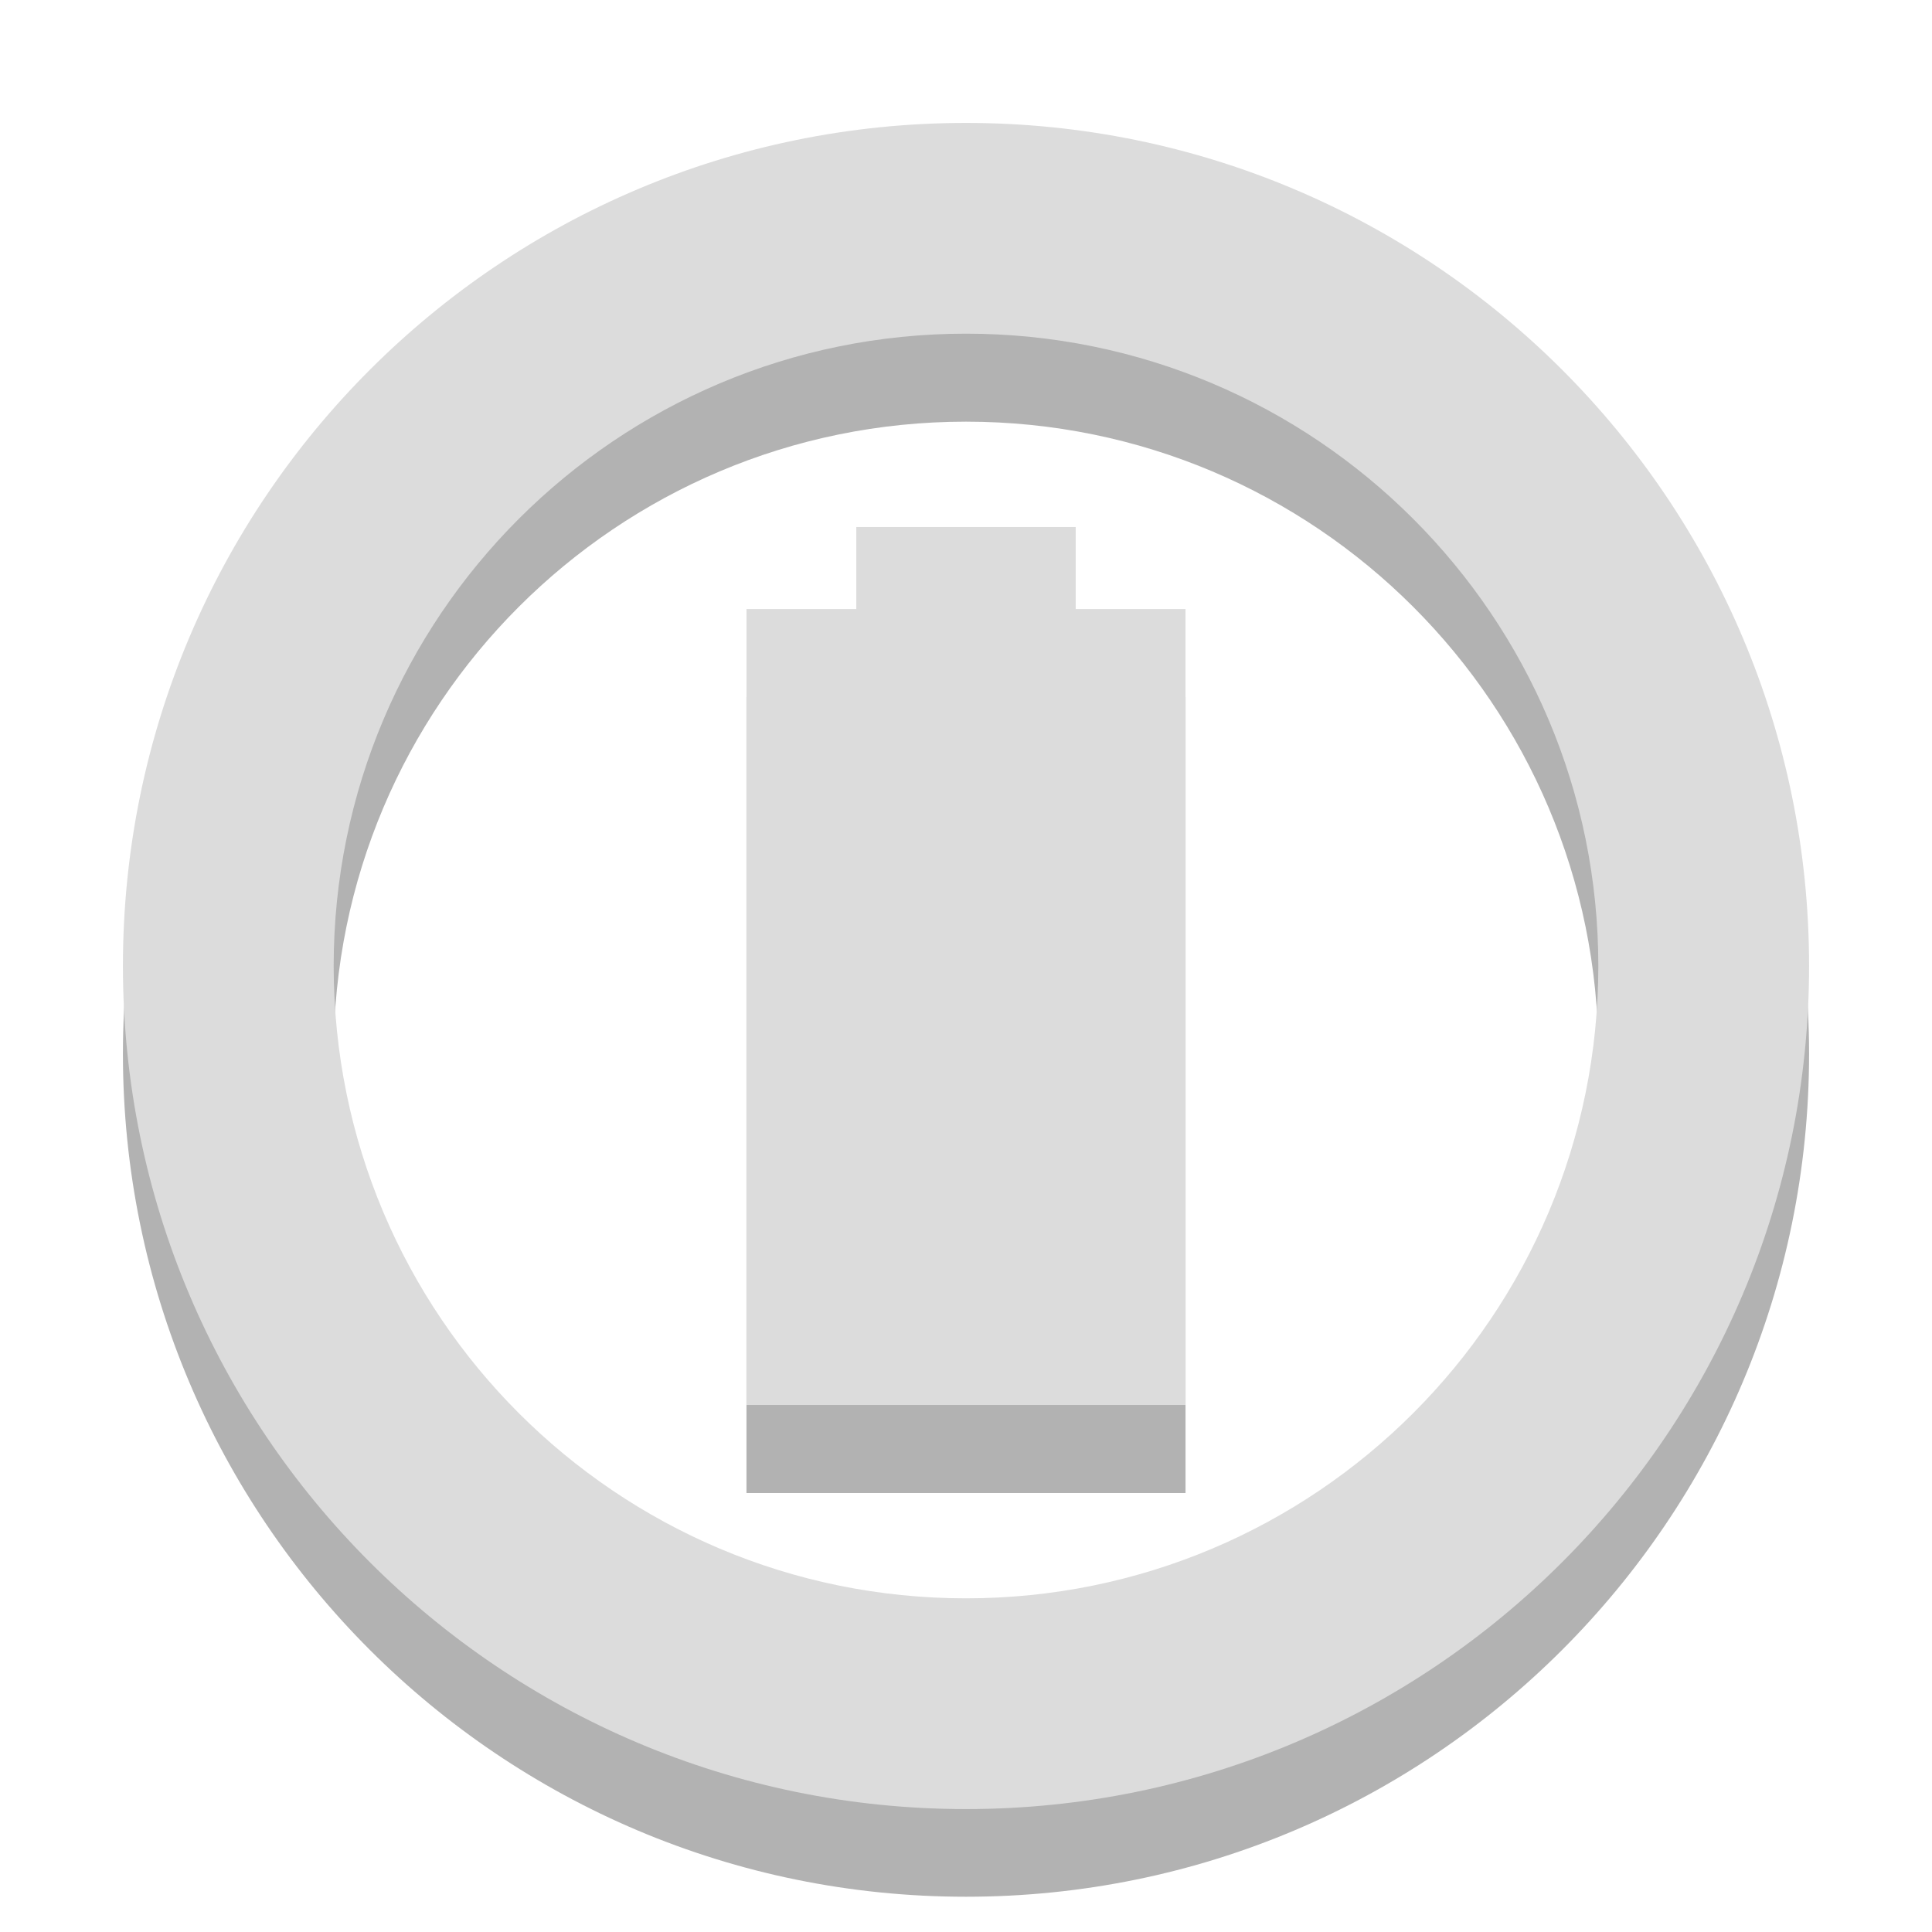 <?xml version="1.0" encoding="UTF-8"?>
<svg xmlns="http://www.w3.org/2000/svg" xmlns:xlink="http://www.w3.org/1999/xlink" width="24px" height="24px" viewBox="0 0 24 24" version="1.1">
<g id="surface1">
<path style=" stroke:none;fill-rule:nonzero;fill:rgb(0%,0%,0%);fill-opacity:0.302;" d="M 10.637 7.637 L 10.637 8.66 L 9.273 8.66 L 9.273 18.547 L 14.727 18.547 L 14.727 8.66 L 13.363 8.66 L 13.363 7.637 Z "/>
<path style=" stroke:none;fill-rule:nonzero;fill:rgb(86.275%,86.275%,86.275%);fill-opacity:1;" d="M 10.637 6.547 L 10.637 7.566 L 9.273 7.566 L 9.273 17.453 L 14.727 17.453 L 14.727 7.566 L 13.363 7.566 L 13.363 6.547 Z "/>
<path style=" stroke:none;fill-rule:nonzero;fill:rgb(0%,0%,0%);fill-opacity:0.302;" d="M 12 2.617 C 6.215 2.617 1.527 7.309 1.527 13.09 C 1.527 18.875 6.215 23.562 12 23.562 C 17.785 23.562 22.473 18.875 22.473 13.09 C 22.473 7.309 17.785 2.617 12 2.617 Z M 12 5.238 C 16.34 5.238 19.855 8.754 19.855 13.09 C 19.855 17.43 16.34 20.945 12 20.945 C 7.66 20.945 4.145 17.43 4.145 13.09 C 4.145 8.754 7.66 5.238 12 5.238 Z "/>
<path style=" stroke:none;fill-rule:nonzero;fill:rgb(86.275%,86.275%,86.275%);fill-opacity:1;" d="M 12 1.527 C 6.215 1.527 1.527 6.215 1.527 12 C 1.527 17.785 6.215 22.473 12 22.473 C 17.785 22.473 22.473 17.785 22.473 12 C 22.473 6.215 17.785 1.527 12 1.527 Z M 12 4.145 C 16.34 4.145 19.855 7.66 19.855 12 C 19.855 16.34 16.34 19.855 12 19.855 C 7.66 19.855 4.145 16.34 4.145 12 C 4.145 7.66 7.66 4.145 12 4.145 Z "/>
</g>
</svg>
